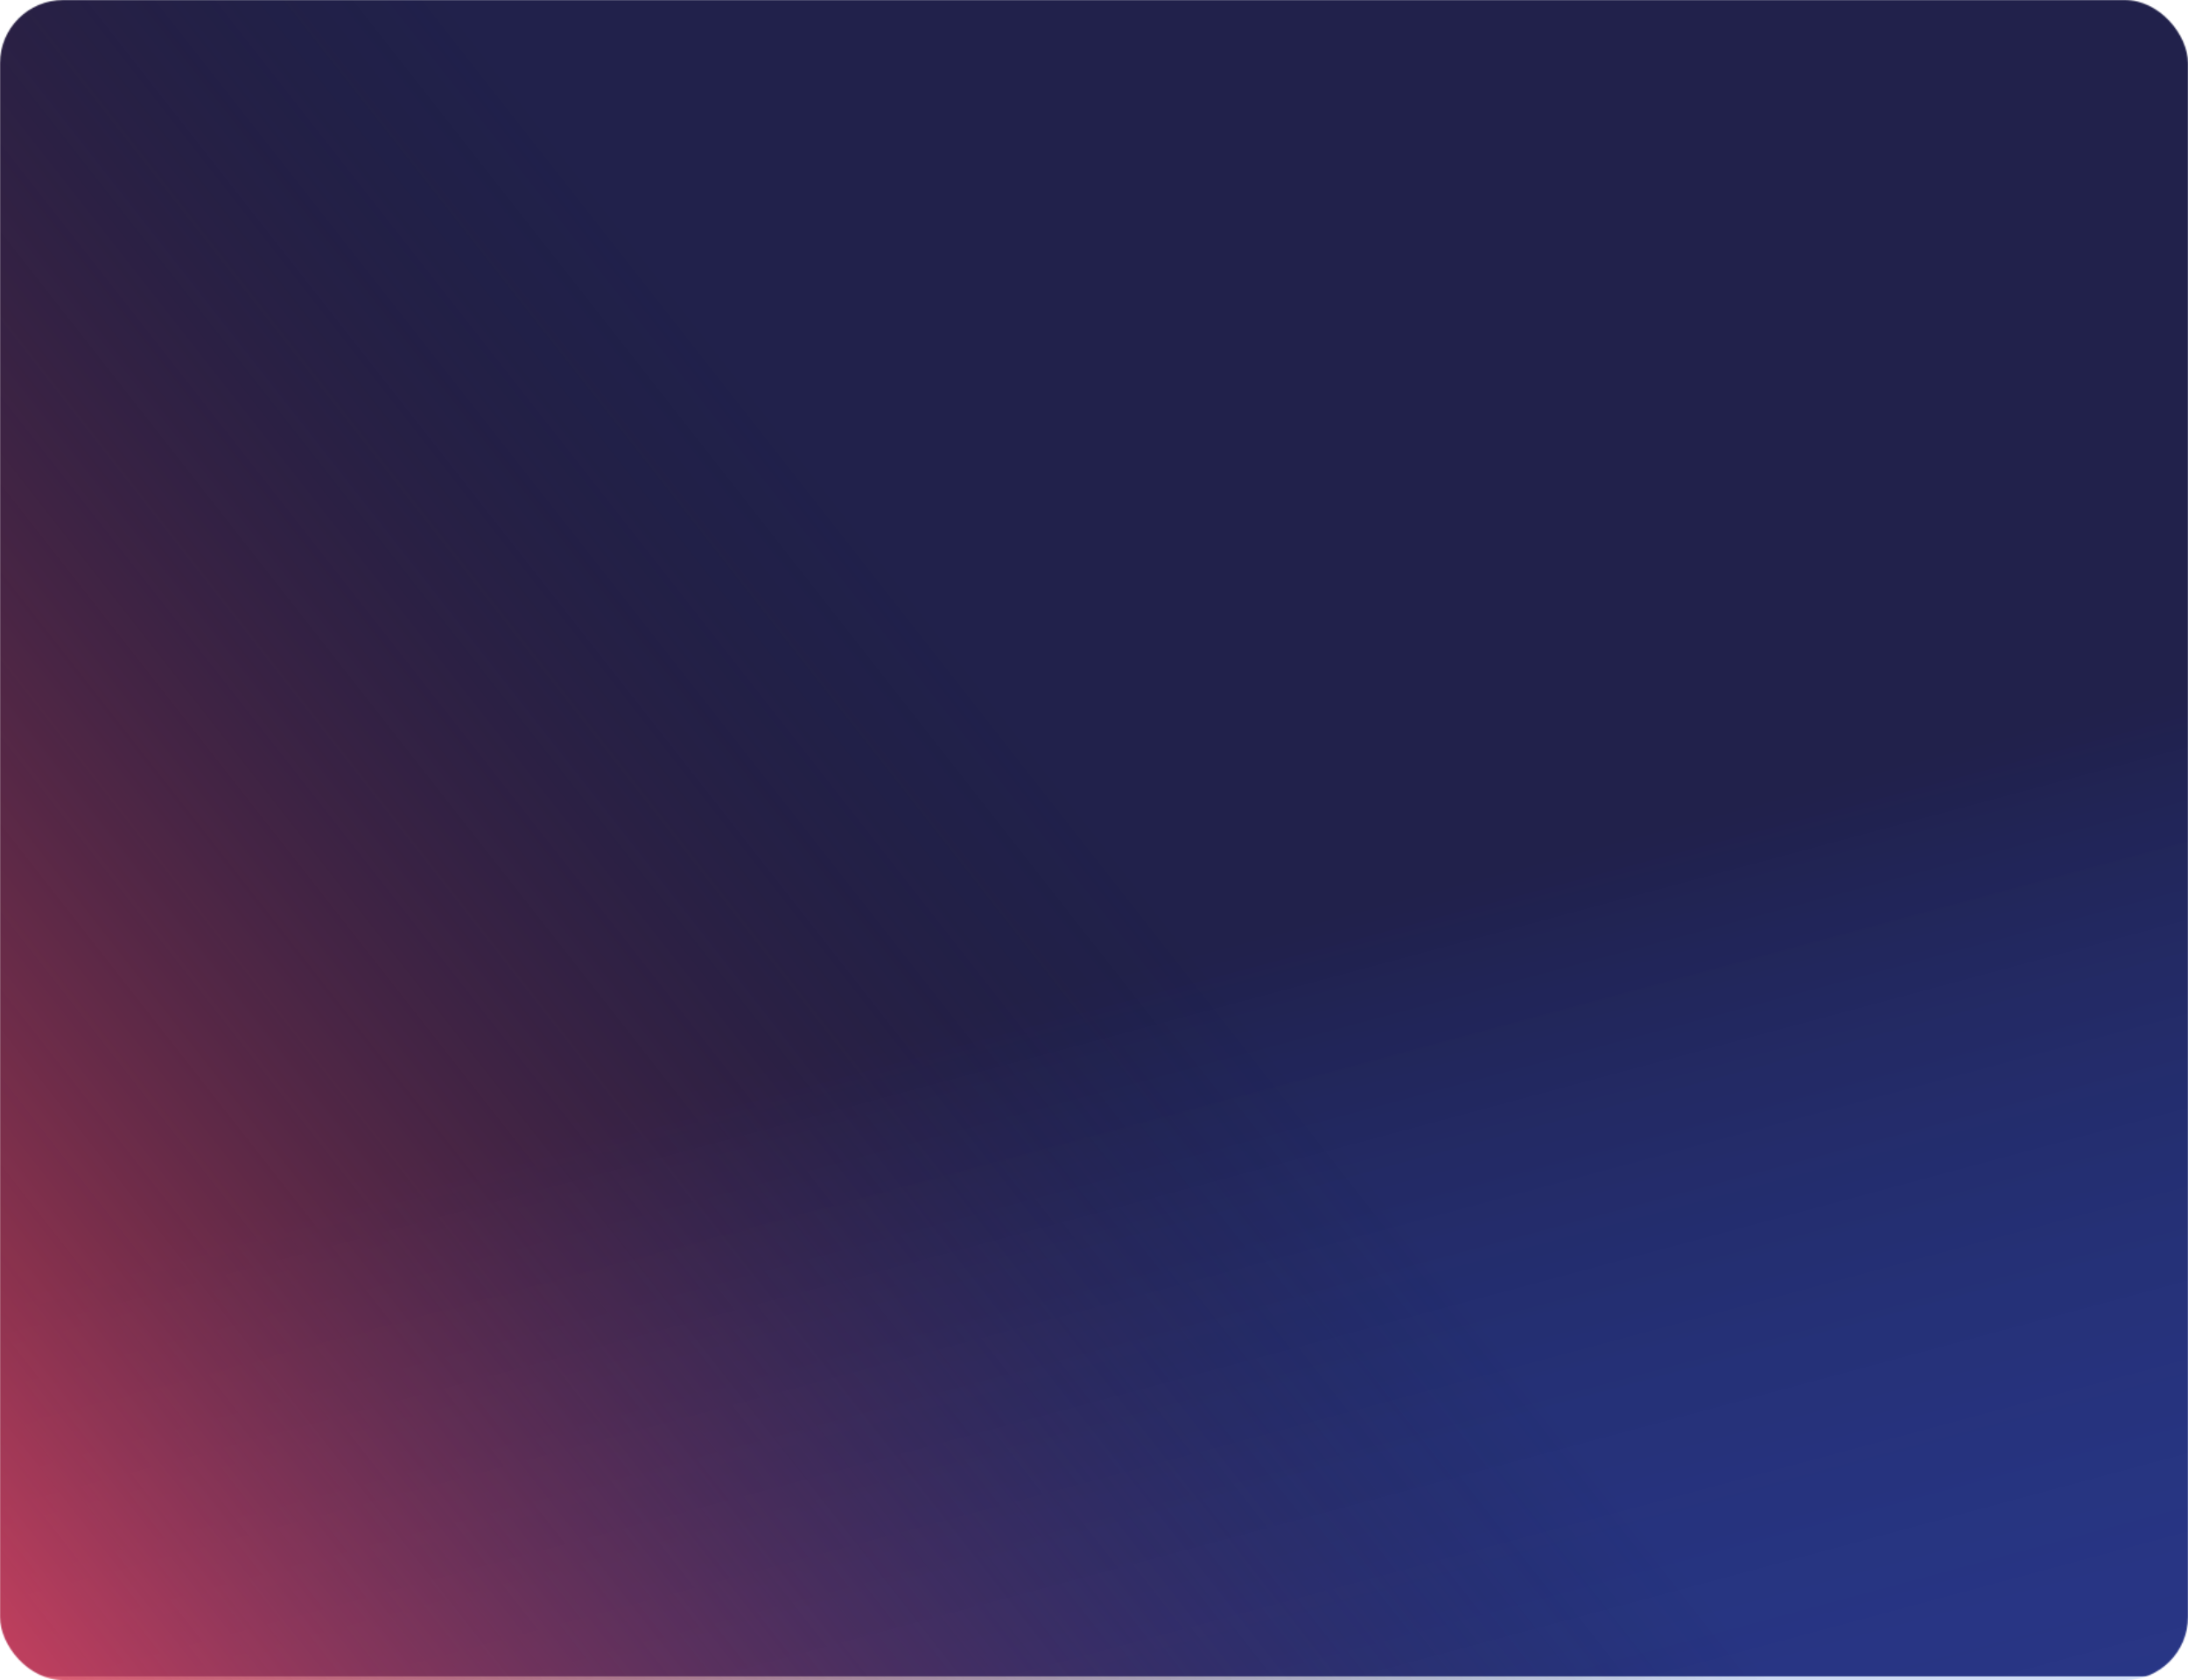 <svg
        width="100%"
        height="100%"
        viewBox="0 0 1729 1328"
        fill="none"
        xmlns="http://www.w3.org/2000/svg"
        preserveAspectRatio="xMidYMid slice"
>
    <mask
            id="mask0"
            maskUnits="userSpaceOnUse"
            x="0"
            y="0"
            width="1729"
            height="1328"
            style="mask-type:alpha"
    >
        <rect width="1729" height="1328" rx="50" fill="#0F0F1A"/>
    </mask>
    <g mask="url(#mask0)">
        <rect x="-95" y="-18" width="1918" height="1343" fill="#2E2E72"/>
        <rect x="-18" y="-26" width="2150" height="1372" fill="url(#paint0_linear)"/>
        <rect opacity="0.84" y="-26" width="1729" height="1372" fill="url(#paint1_linear)"/>
    </g>
    <defs>
        <linearGradient
                id="paint0_linear"
                x1="1084"
                y1="718.098"
                x2="1321.93"
                y2="1602.84"
                gradientUnits="userSpaceOnUse"
        >
            <stop stop-color="#0F0F1A" stop-opacity="0.44"/>
            <stop offset="1" stop-color="#1266FF" stop-opacity="0.14"/>
        </linearGradient>
        <linearGradient
                id="paint1_linear"
                x1="640"
                y1="360.573"
                x2="-262.35"
                y2="1068.65"
                gradientUnits="userSpaceOnUse"
        >
            <stop stop-color="#0F0F1A" stop-opacity="0"/>
            <stop offset="1" stop-color="#F5475E"/>
        </linearGradient>
    </defs>
</svg>

